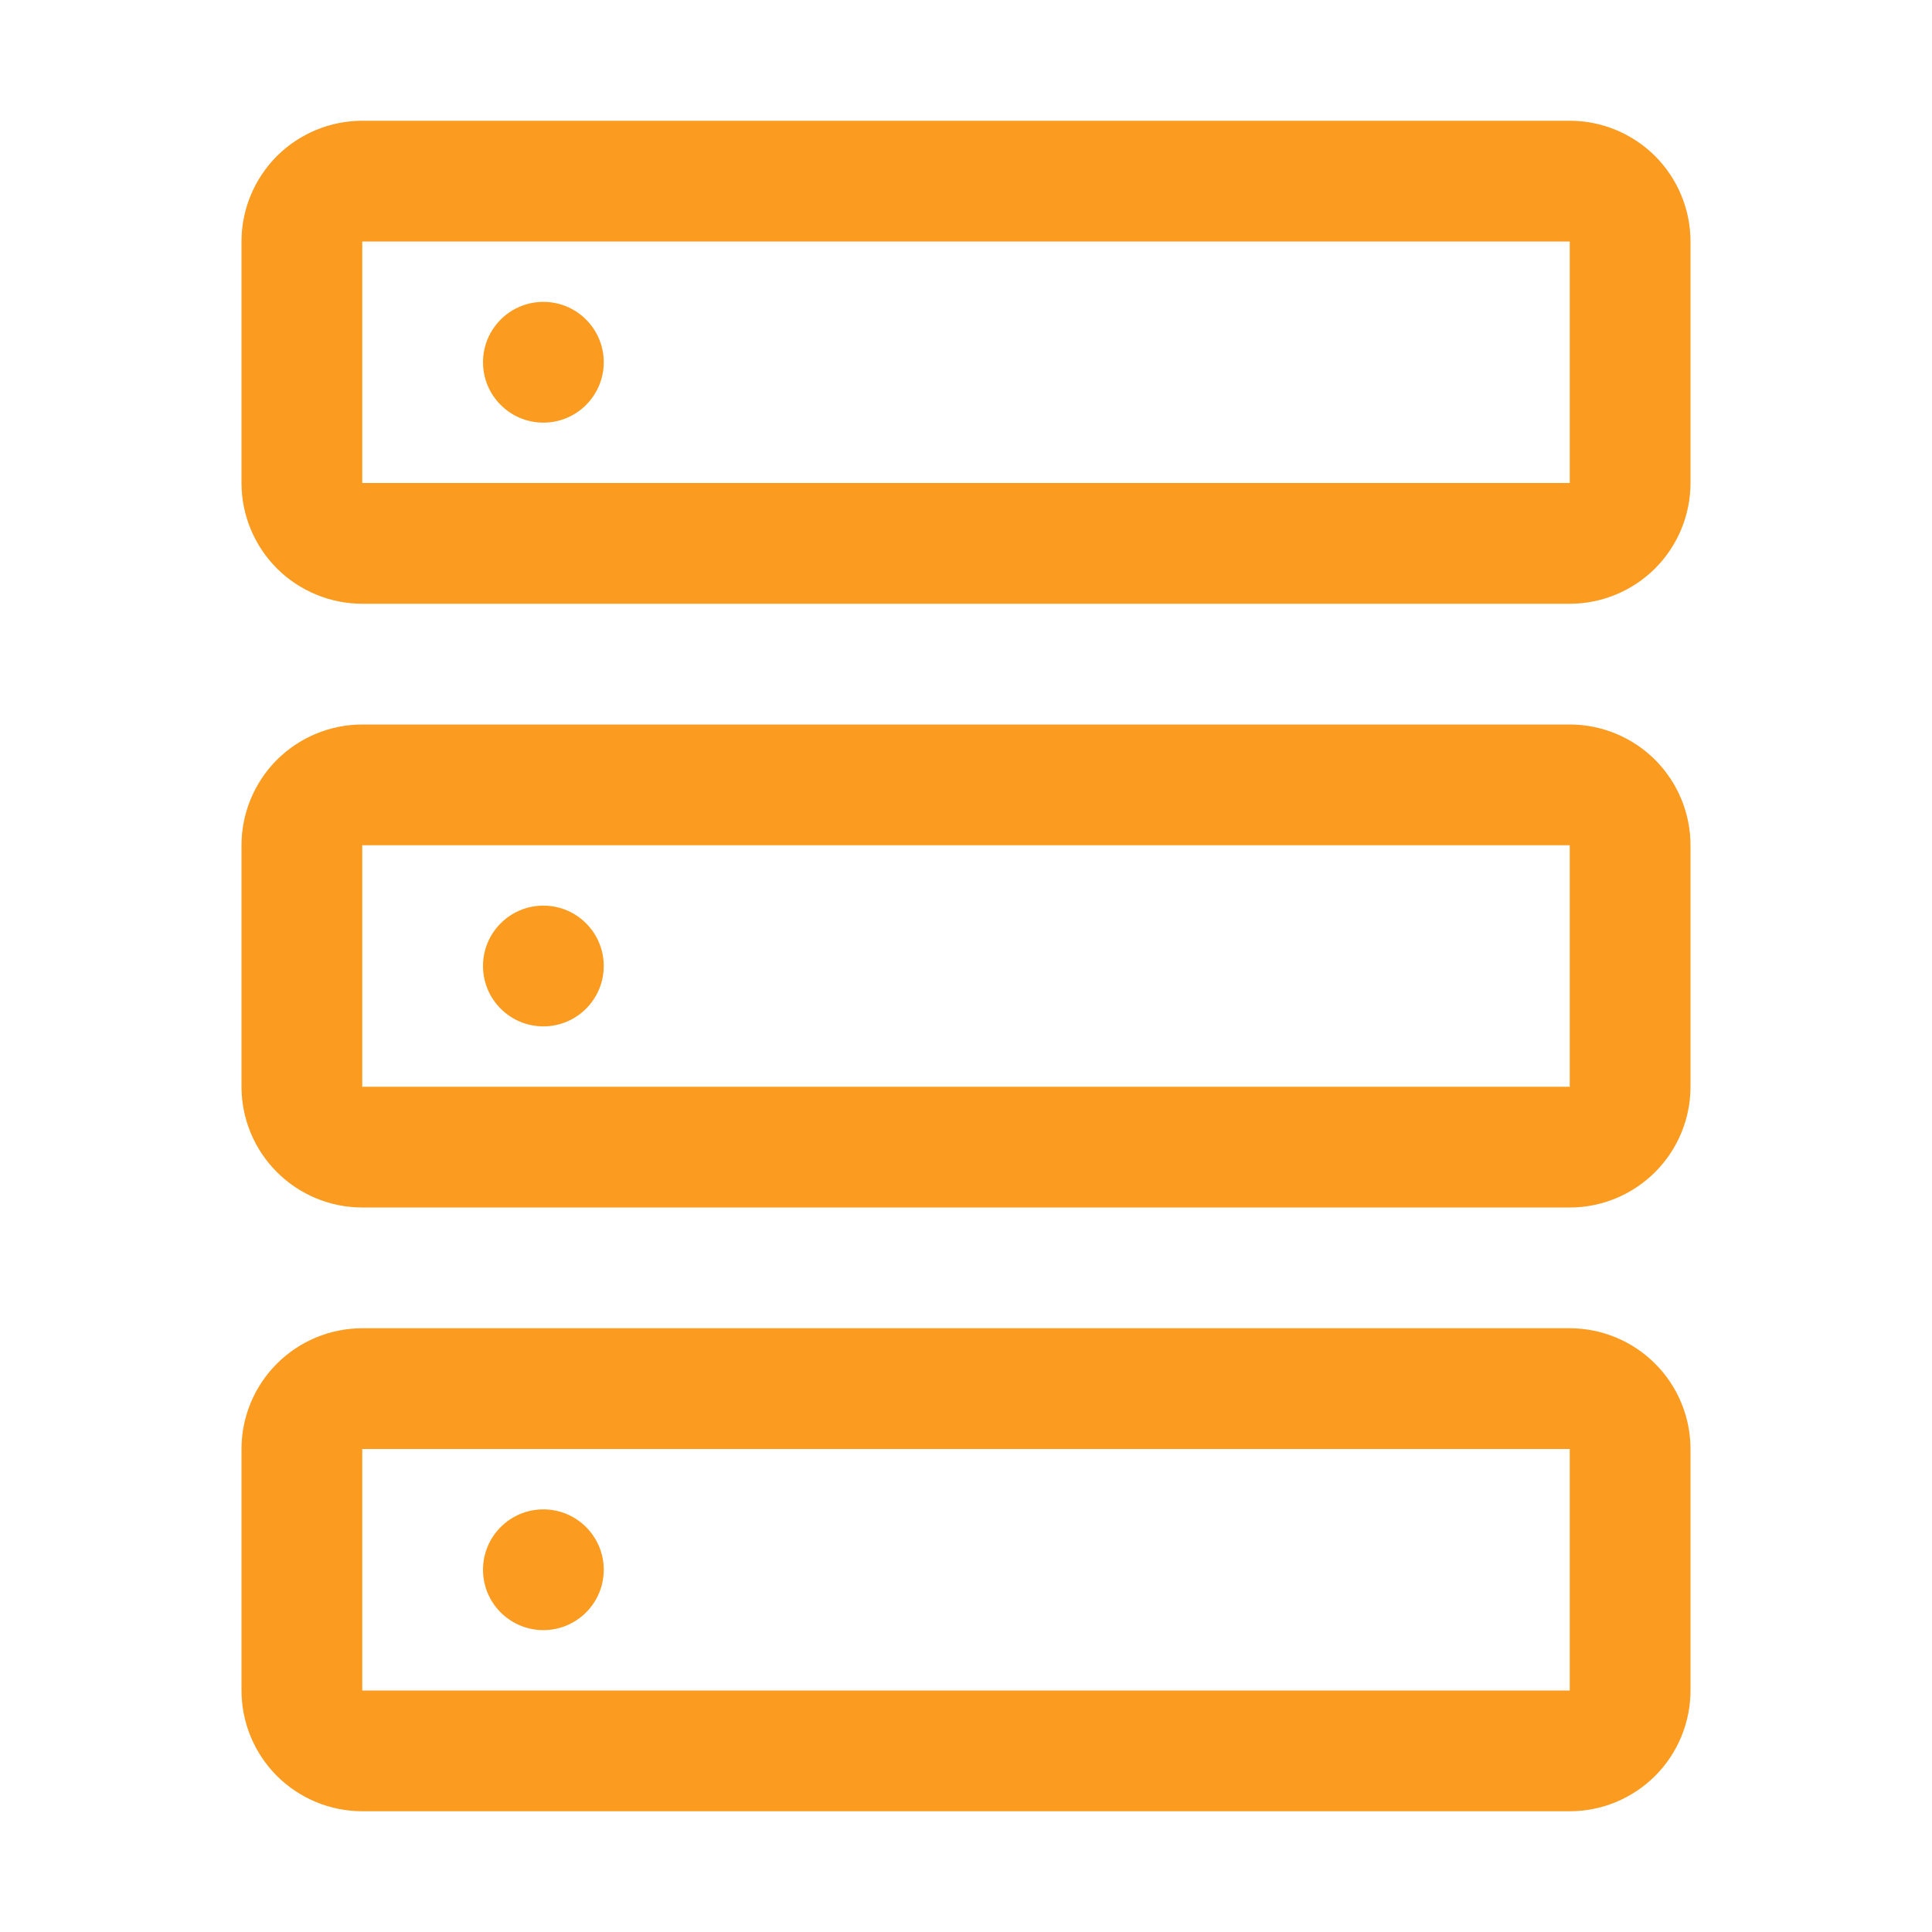 <svg width="20" height="20" viewBox="0 0 20 20" fill="none" xmlns="http://www.w3.org/2000/svg">
<path d="M5.625 4.375C5.97 4.375 6.25 4.095 6.25 3.75C6.25 3.405 5.97 3.125 5.625 3.125C5.28 3.125 5 3.405 5 3.75C5 4.095 5.28 4.375 5.625 4.375Z" fill="#FB9B20"/>
<path d="M16.25 6.25H3.75C3.419 6.25 3.101 6.118 2.866 5.884C2.632 5.649 2.5 5.331 2.5 5V2.5C2.5 2.169 2.632 1.851 2.866 1.616C3.101 1.382 3.419 1.25 3.75 1.25H16.25C16.581 1.25 16.899 1.382 17.134 1.616C17.368 1.851 17.5 2.169 17.5 2.5V5C17.5 5.331 17.368 5.649 17.134 5.884C16.899 6.118 16.581 6.25 16.25 6.25ZM3.75 2.5V5H16.25V2.5H3.75Z" fill="#FB9B20"/>
<path d="M5.625 10.625C5.97 10.625 6.25 10.345 6.25 10C6.25 9.655 5.97 9.375 5.625 9.375C5.28 9.375 5 9.655 5 10C5 10.345 5.28 10.625 5.625 10.625Z" fill="#FB9B20"/>
<path d="M16.25 12.5H3.75C3.419 12.5 3.101 12.368 2.866 12.133C2.632 11.899 2.5 11.581 2.5 11.25V8.75C2.5 8.419 2.632 8.101 2.866 7.866C3.101 7.632 3.419 7.5 3.75 7.5H16.25C16.581 7.5 16.899 7.632 17.134 7.866C17.368 8.101 17.5 8.419 17.5 8.75V11.25C17.5 11.581 17.368 11.899 17.134 12.133C16.899 12.368 16.581 12.5 16.25 12.5ZM3.75 8.75V11.25H16.25V8.75H3.75Z" fill="#FB9B20"/>
<path d="M5.625 16.875C5.97 16.875 6.25 16.595 6.25 16.25C6.25 15.905 5.97 15.625 5.625 15.625C5.28 15.625 5 15.905 5 16.25C5 16.595 5.28 16.875 5.625 16.875Z" fill="#FB9B20"/>
<path d="M16.25 18.75H3.75C3.419 18.75 3.101 18.618 2.866 18.384C2.632 18.149 2.5 17.831 2.5 17.5V15C2.5 14.669 2.632 14.351 2.866 14.117C3.101 13.882 3.419 13.75 3.75 13.75H16.25C16.581 13.75 16.899 13.882 17.134 14.117C17.368 14.351 17.5 14.669 17.5 15V17.5C17.5 17.831 17.368 18.149 17.134 18.384C16.899 18.618 16.581 18.75 16.25 18.75ZM3.75 15V17.5H16.25V15H3.75Z" fill="#FB9B20"/>
</svg>
